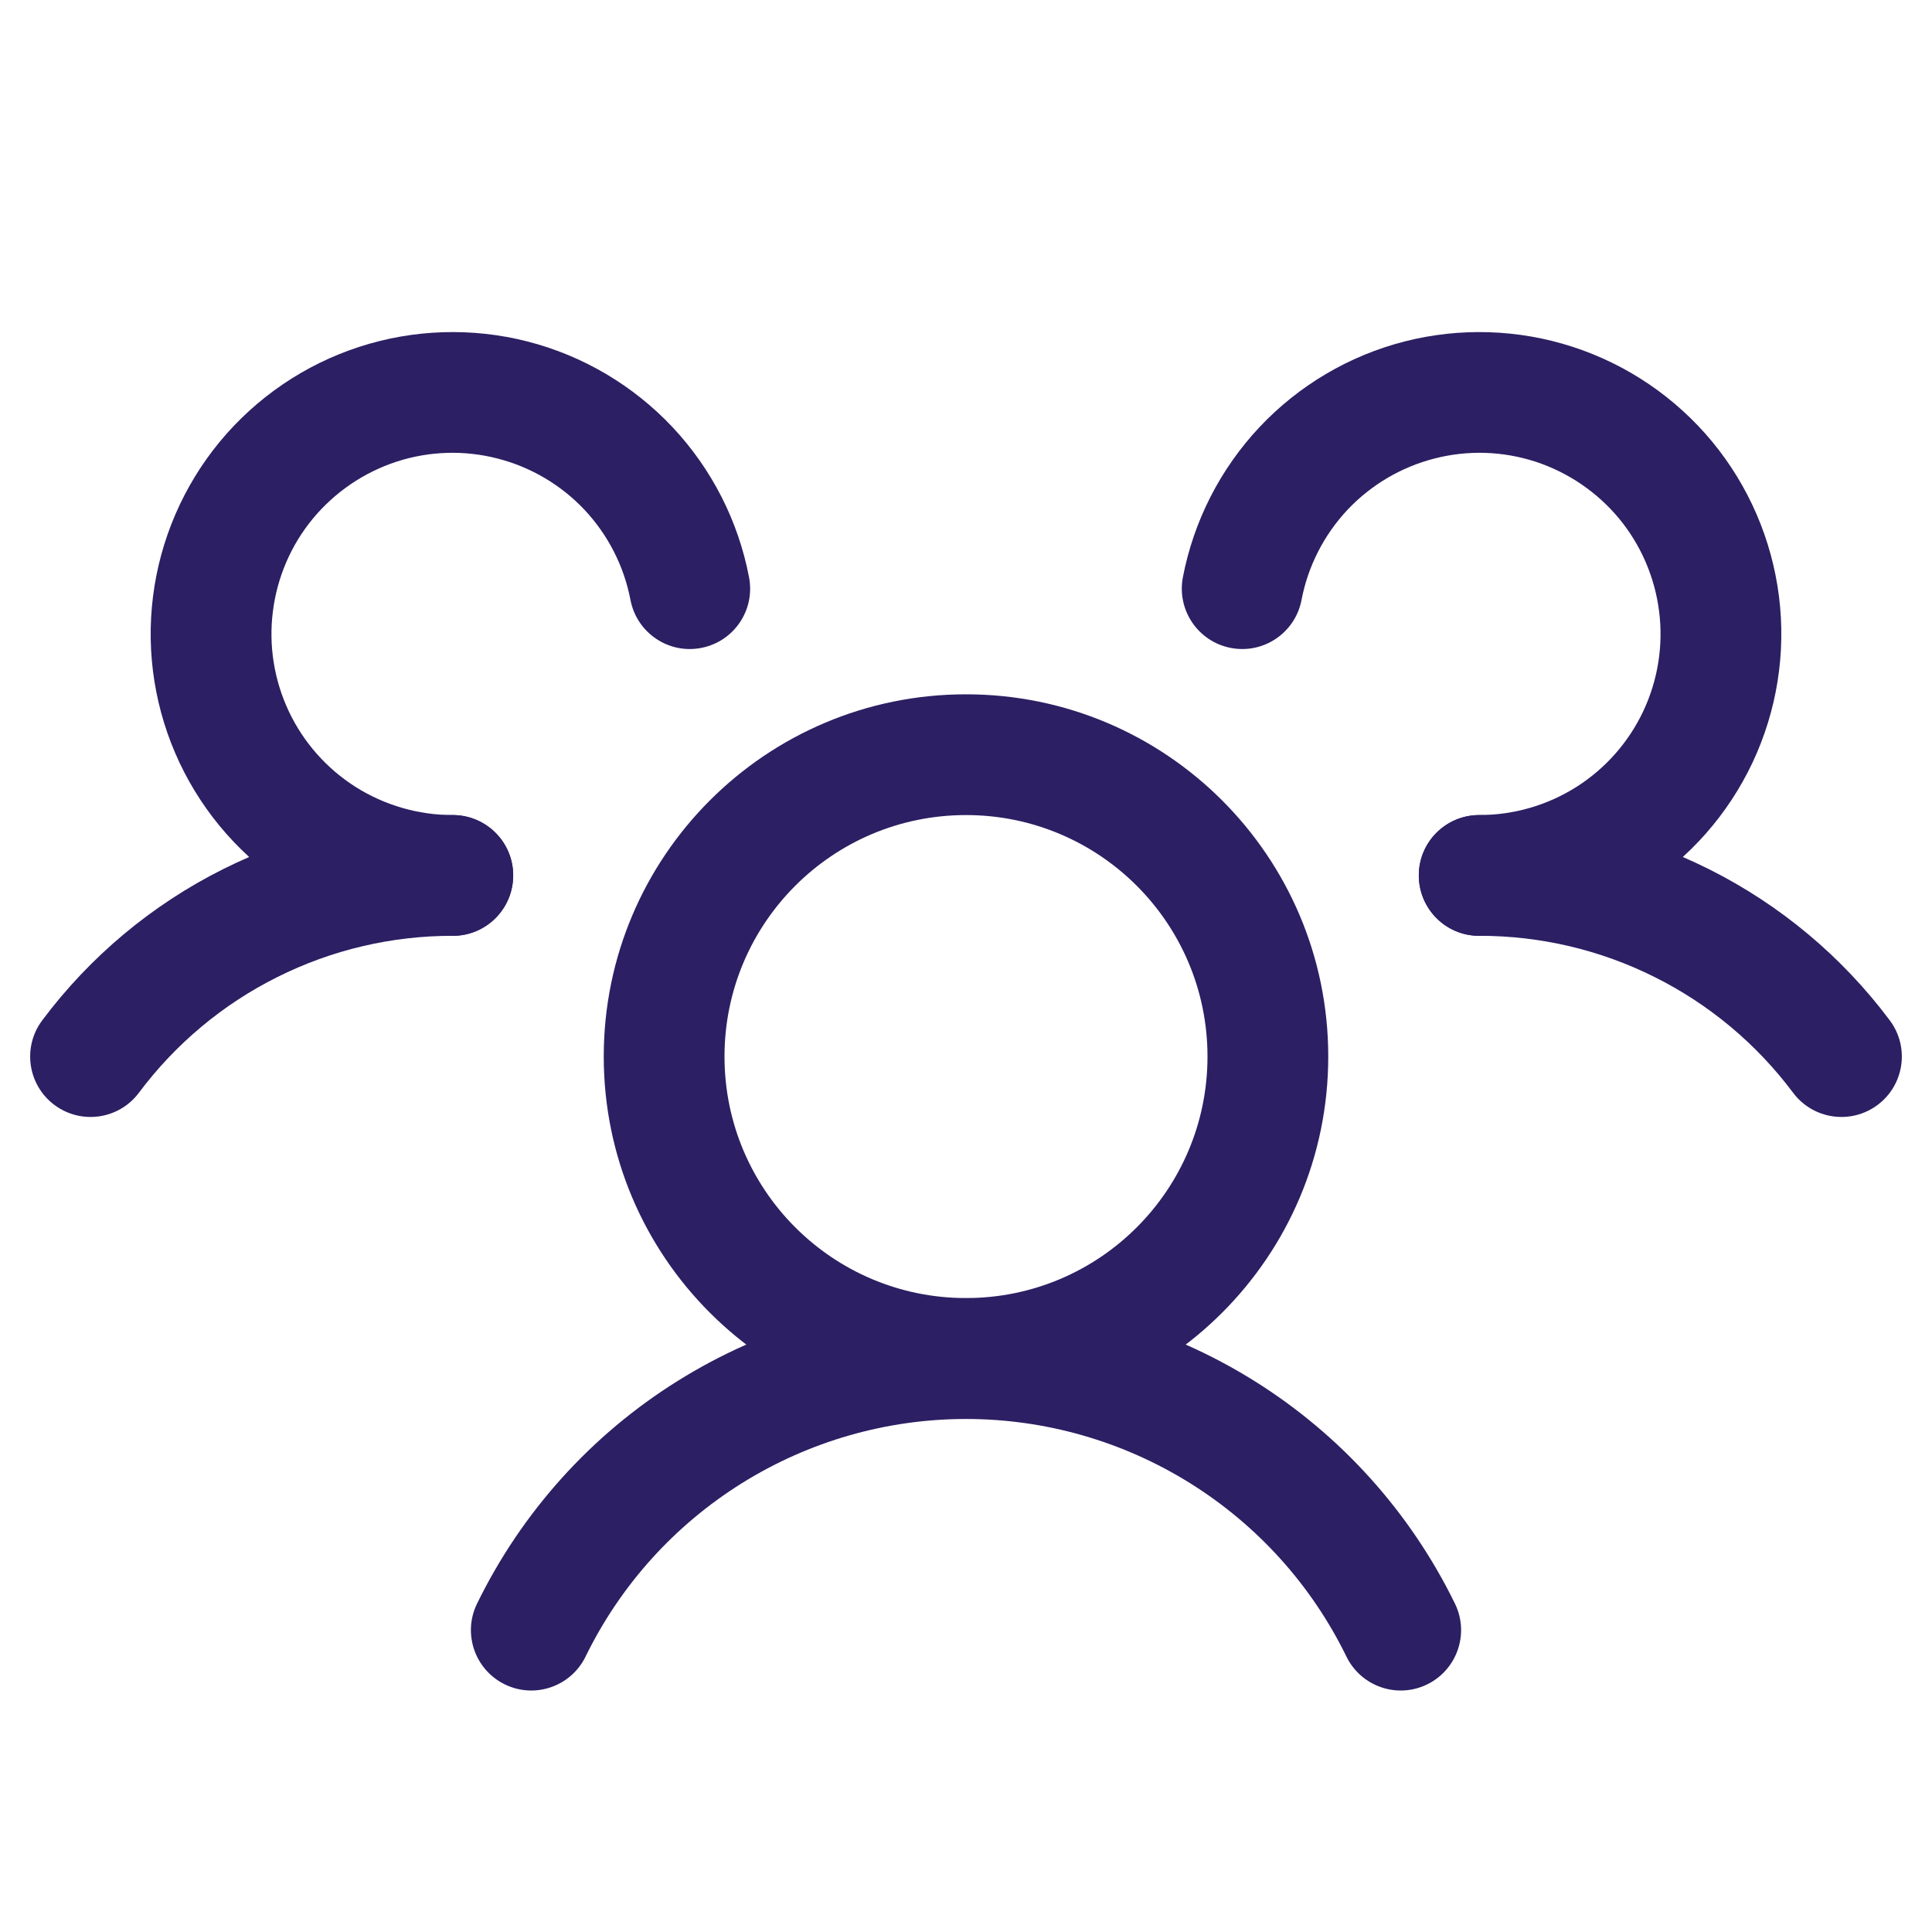 <svg width="24" height="24" viewBox="0 0 24 24" fill="none" xmlns="http://www.w3.org/2000/svg">
<path fill-rule="evenodd" clip-rule="evenodd" d="M20.556 12.138C19.879 11.799 19.133 11.624 18.376 11.625C17.962 11.626 17.626 11.29 17.625 10.876C17.624 10.462 17.959 10.126 18.374 10.125C19.364 10.123 20.341 10.353 21.227 10.796C22.113 11.239 22.883 11.883 23.476 12.676C23.724 13.008 23.656 13.478 23.324 13.726C22.992 13.974 22.522 13.906 22.274 13.574C21.821 12.968 21.233 12.476 20.556 12.138Z" fill="#2C1F63"/>
<path fill-rule="evenodd" clip-rule="evenodd" d="M5.624 11.625C4.867 11.624 4.121 11.799 3.444 12.138C2.767 12.476 2.179 12.968 1.726 13.574C1.478 13.906 1.008 13.974 0.676 13.726C0.344 13.478 0.276 13.008 0.524 12.676C1.117 11.883 1.887 11.239 2.773 10.796C3.659 10.353 4.636 10.123 5.626 10.125C6.04 10.126 6.376 10.462 6.375 10.876C6.374 11.29 6.038 11.626 5.624 11.625Z" fill="#2C1F63"/>
<path fill-rule="evenodd" clip-rule="evenodd" d="M12 17.627C11.015 17.627 10.05 17.904 9.214 18.426C8.378 18.948 7.706 19.694 7.274 20.579C7.092 20.951 6.643 21.106 6.271 20.924C5.899 20.742 5.744 20.293 5.926 19.921C6.482 18.783 7.345 17.824 8.419 17.154C9.493 16.483 10.734 16.127 12 16.127C13.266 16.127 14.507 16.483 15.581 17.154C16.654 17.824 17.518 18.783 18.074 19.921C18.256 20.293 18.101 20.742 17.729 20.924C17.357 21.106 16.908 20.951 16.726 20.579C16.294 19.694 15.622 18.948 14.786 18.426C13.95 17.904 12.985 17.627 12 17.627Z" fill="#2C1F63"/>
<path fill-rule="evenodd" clip-rule="evenodd" d="M6.181 5.696C5.767 5.589 5.332 5.603 4.926 5.735C4.52 5.868 4.16 6.113 3.887 6.442C3.615 6.771 3.443 7.171 3.39 7.595C3.336 8.018 3.405 8.448 3.587 8.835C3.769 9.221 4.057 9.547 4.418 9.776C4.779 10.004 5.197 10.125 5.624 10.125C6.038 10.125 6.375 10.46 6.375 10.874C6.375 11.289 6.04 11.625 5.626 11.625C4.914 11.626 4.217 11.424 3.615 11.043C3.014 10.662 2.534 10.118 2.23 9.474C1.927 8.831 1.812 8.114 1.901 7.408C1.99 6.701 2.278 6.035 2.731 5.486C3.185 4.938 3.785 4.529 4.462 4.309C5.138 4.089 5.864 4.066 6.553 4.242C7.243 4.419 7.868 4.789 8.355 5.307C8.842 5.826 9.172 6.473 9.305 7.172C9.383 7.579 9.116 7.972 8.709 8.049C8.303 8.127 7.91 7.86 7.832 7.453C7.752 7.034 7.554 6.646 7.262 6.334C6.969 6.023 6.594 5.802 6.181 5.696Z" fill="#2C1F63"/>
<path fill-rule="evenodd" clip-rule="evenodd" d="M19.074 5.735C18.668 5.603 18.233 5.589 17.819 5.696C17.406 5.802 17.031 6.023 16.738 6.334C16.446 6.646 16.248 7.034 16.168 7.453C16.09 7.86 15.697 8.127 15.291 8.049C14.884 7.972 14.617 7.579 14.694 7.172C14.828 6.473 15.158 5.826 15.645 5.307C16.132 4.789 16.757 4.419 17.447 4.242C18.136 4.066 18.862 4.089 19.538 4.309C20.215 4.529 20.815 4.938 21.269 5.486C21.722 6.035 22.01 6.701 22.099 7.408C22.188 8.114 22.073 8.831 21.77 9.474C21.466 10.118 20.986 10.662 20.384 11.043C19.783 11.424 19.086 11.626 18.374 11.625C17.96 11.625 17.625 11.289 17.625 10.874C17.625 10.46 17.962 10.125 18.376 10.125C18.803 10.125 19.221 10.004 19.582 9.776C19.943 9.547 20.231 9.221 20.413 8.835C20.595 8.448 20.664 8.018 20.61 7.595C20.557 7.171 20.384 6.771 20.113 6.442C19.84 6.113 19.48 5.868 19.074 5.735Z" fill="#2C1F63"/>
<path fill-rule="evenodd" clip-rule="evenodd" d="M12 10.125C10.343 10.125 9 11.468 9 13.125C9 14.782 10.343 16.125 12 16.125C13.657 16.125 15 14.782 15 13.125C15 11.468 13.657 10.125 12 10.125ZM7.5 13.125C7.5 10.64 9.515 8.625 12 8.625C14.485 8.625 16.5 10.64 16.5 13.125C16.5 15.61 14.485 17.625 12 17.625C9.515 17.625 7.5 15.61 7.5 13.125Z" fill="#2C1F63"/>
</svg>
